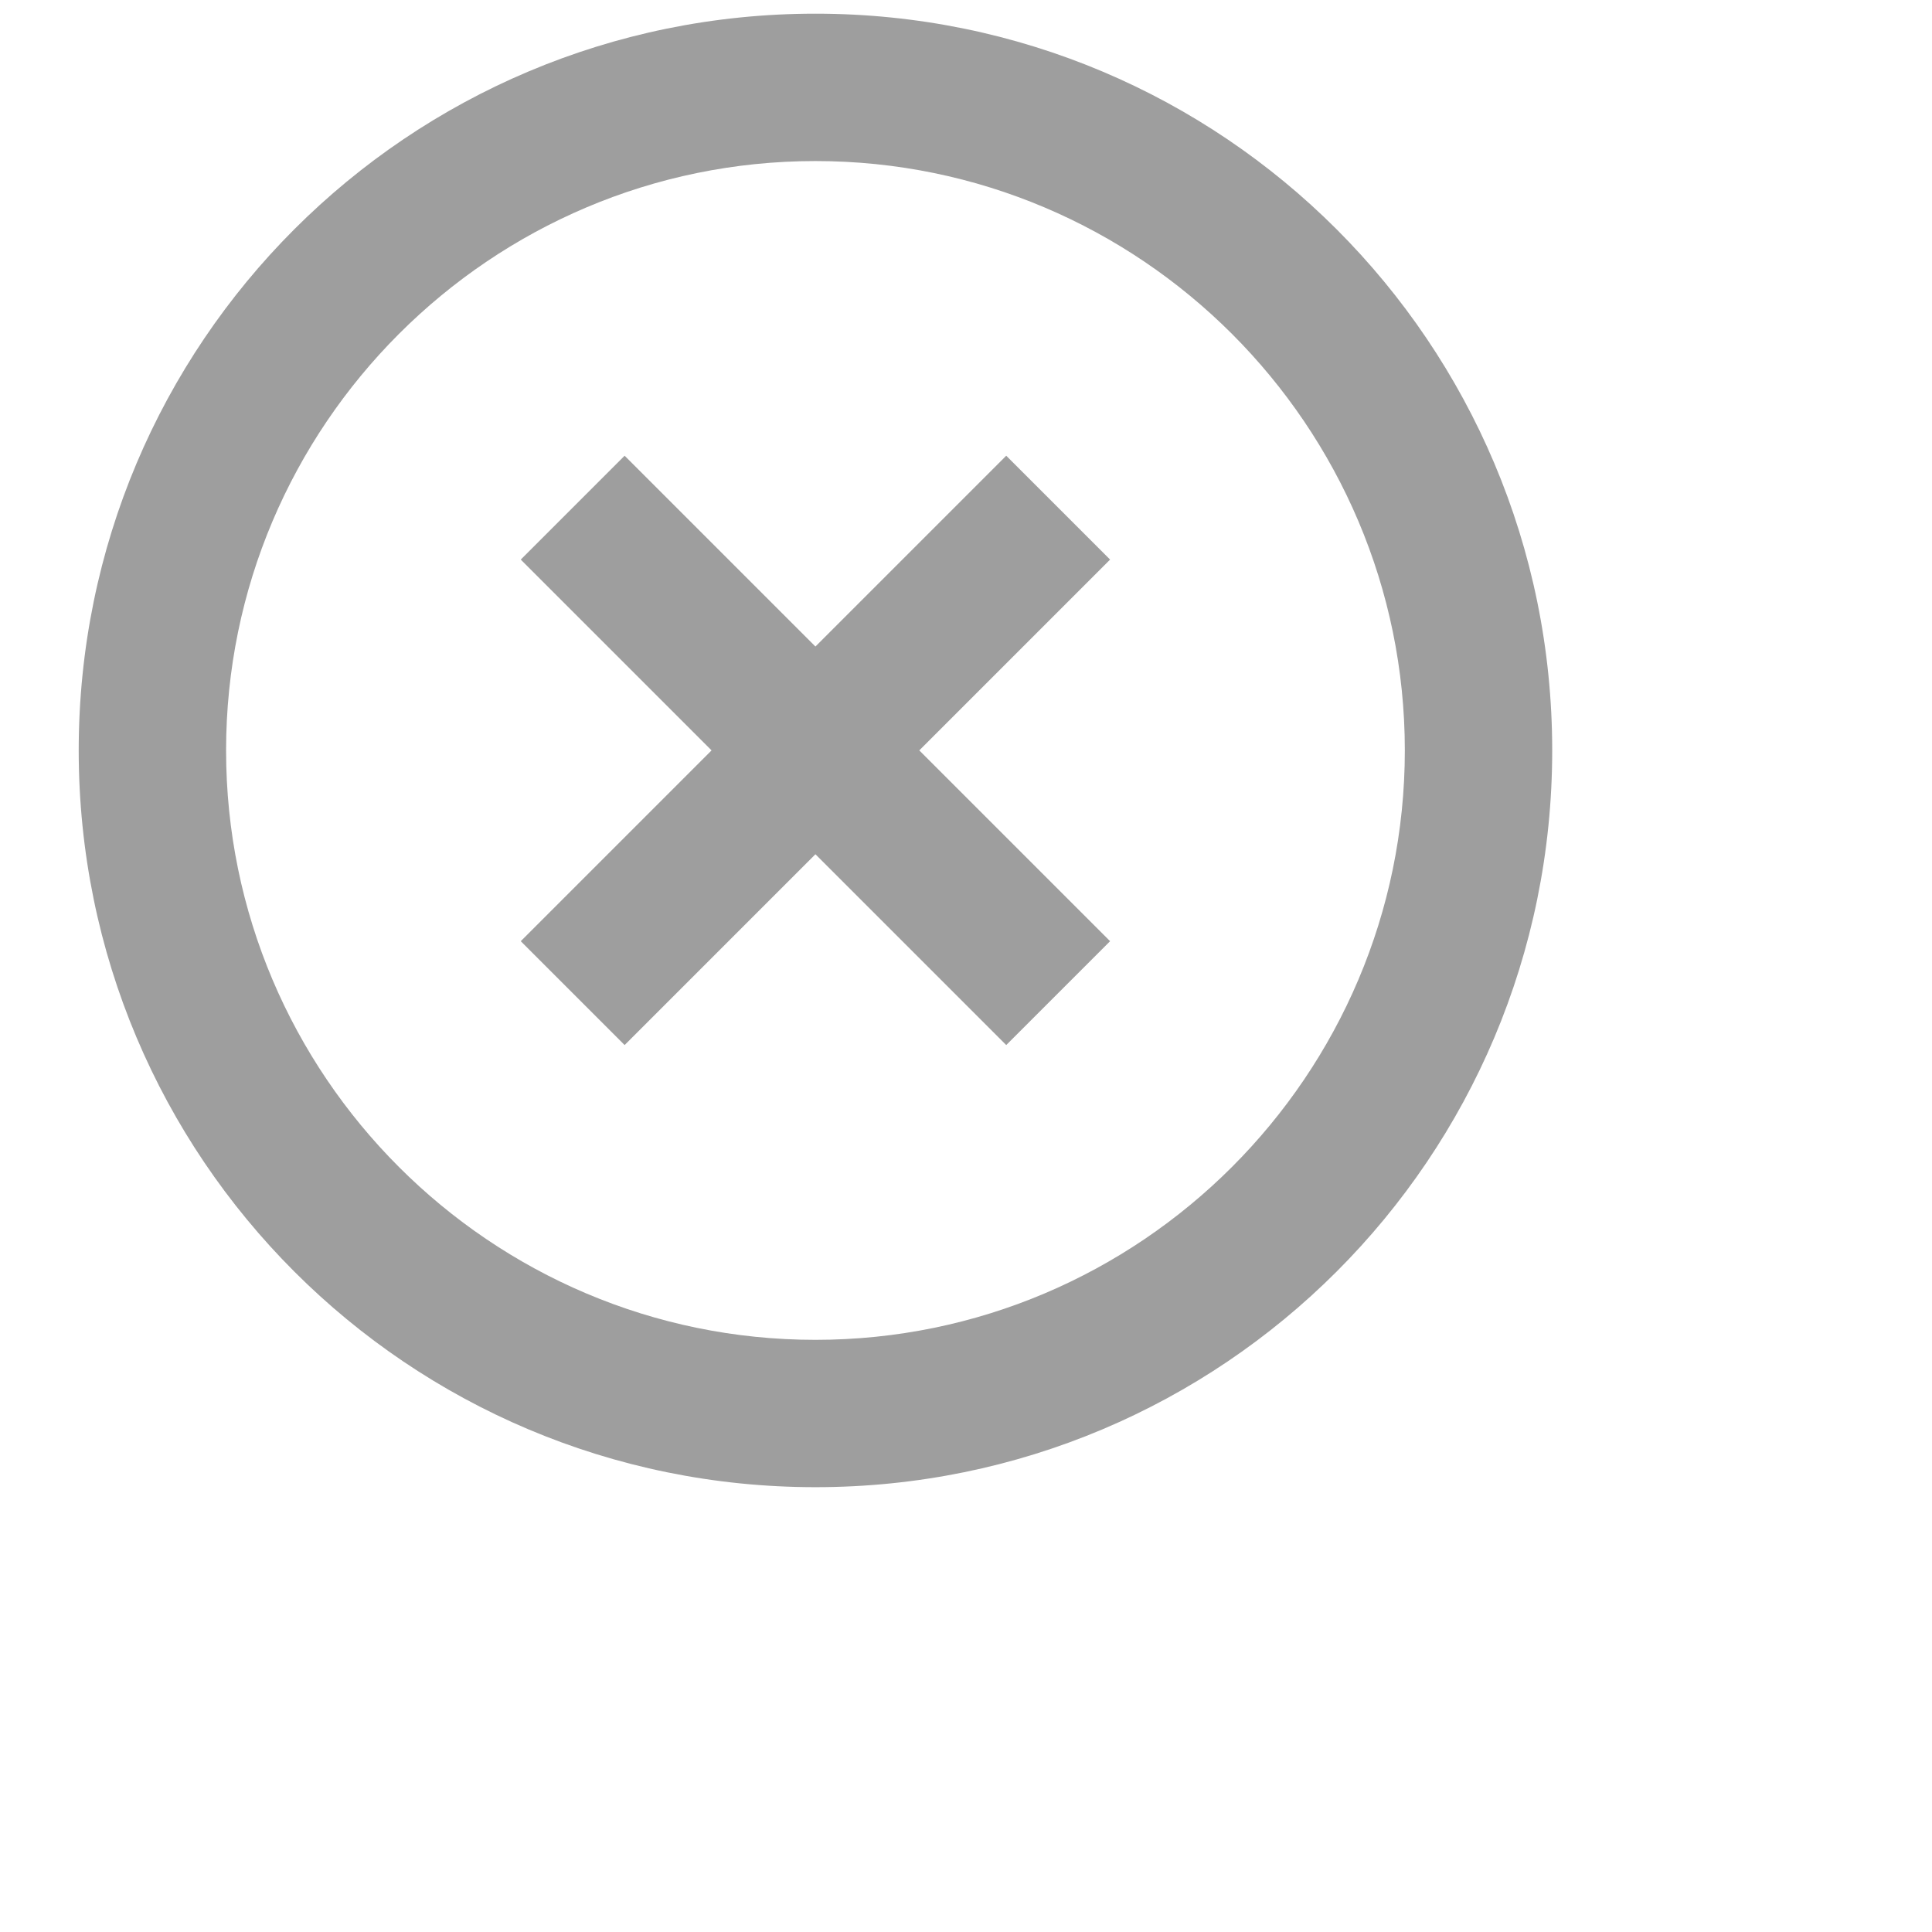 <?xml version="1.0" encoding="utf-8"?>
<!-- Generator: Adobe Illustrator 16.0.3, SVG Export Plug-In . SVG Version: 6.00 Build 0)  -->
<!DOCTYPE svg PUBLIC "-//W3C//DTD SVG 1.1//EN" "http://www.w3.org/Graphics/SVG/1.1/DTD/svg11.dtd">
<svg version="1.1" id="Layer_1" xmlns="http://www.w3.org/2000/svg" xmlns:xlink="http://www.w3.org/1999/xlink" x="0px" y="0px"
	 width="50px" height="50px" viewBox="0 0 50 50" enable-background="new 0 0 50 50" xml:space="preserve">
<path fill="#9E9E9E" d="M26.041,11.794l-4.938,4.938l-4.938-4.938l-2.688,2.688l4.938,4.938l-4.938,4.938l2.688,2.688l4.938-4.938
	l4.938,4.938l2.688-2.688l-4.938-4.938l4.938-4.938L26.041,11.794z M21.104,0.354c-10.544,0-19.067,8.523-19.067,19.067
	s8.523,19.067,19.067,19.067c10.544,0,19.067-8.522,19.067-19.067C40.171,8.877,31.646,0.354,21.104,0.354z M21.104,34.675
	c-8.409,0-15.253-6.845-15.253-15.253c0-8.408,6.844-15.254,15.253-15.254c8.408,0,15.253,6.845,15.253,15.253
	C36.357,27.829,29.512,34.675,21.104,34.675z"/>
</svg>
